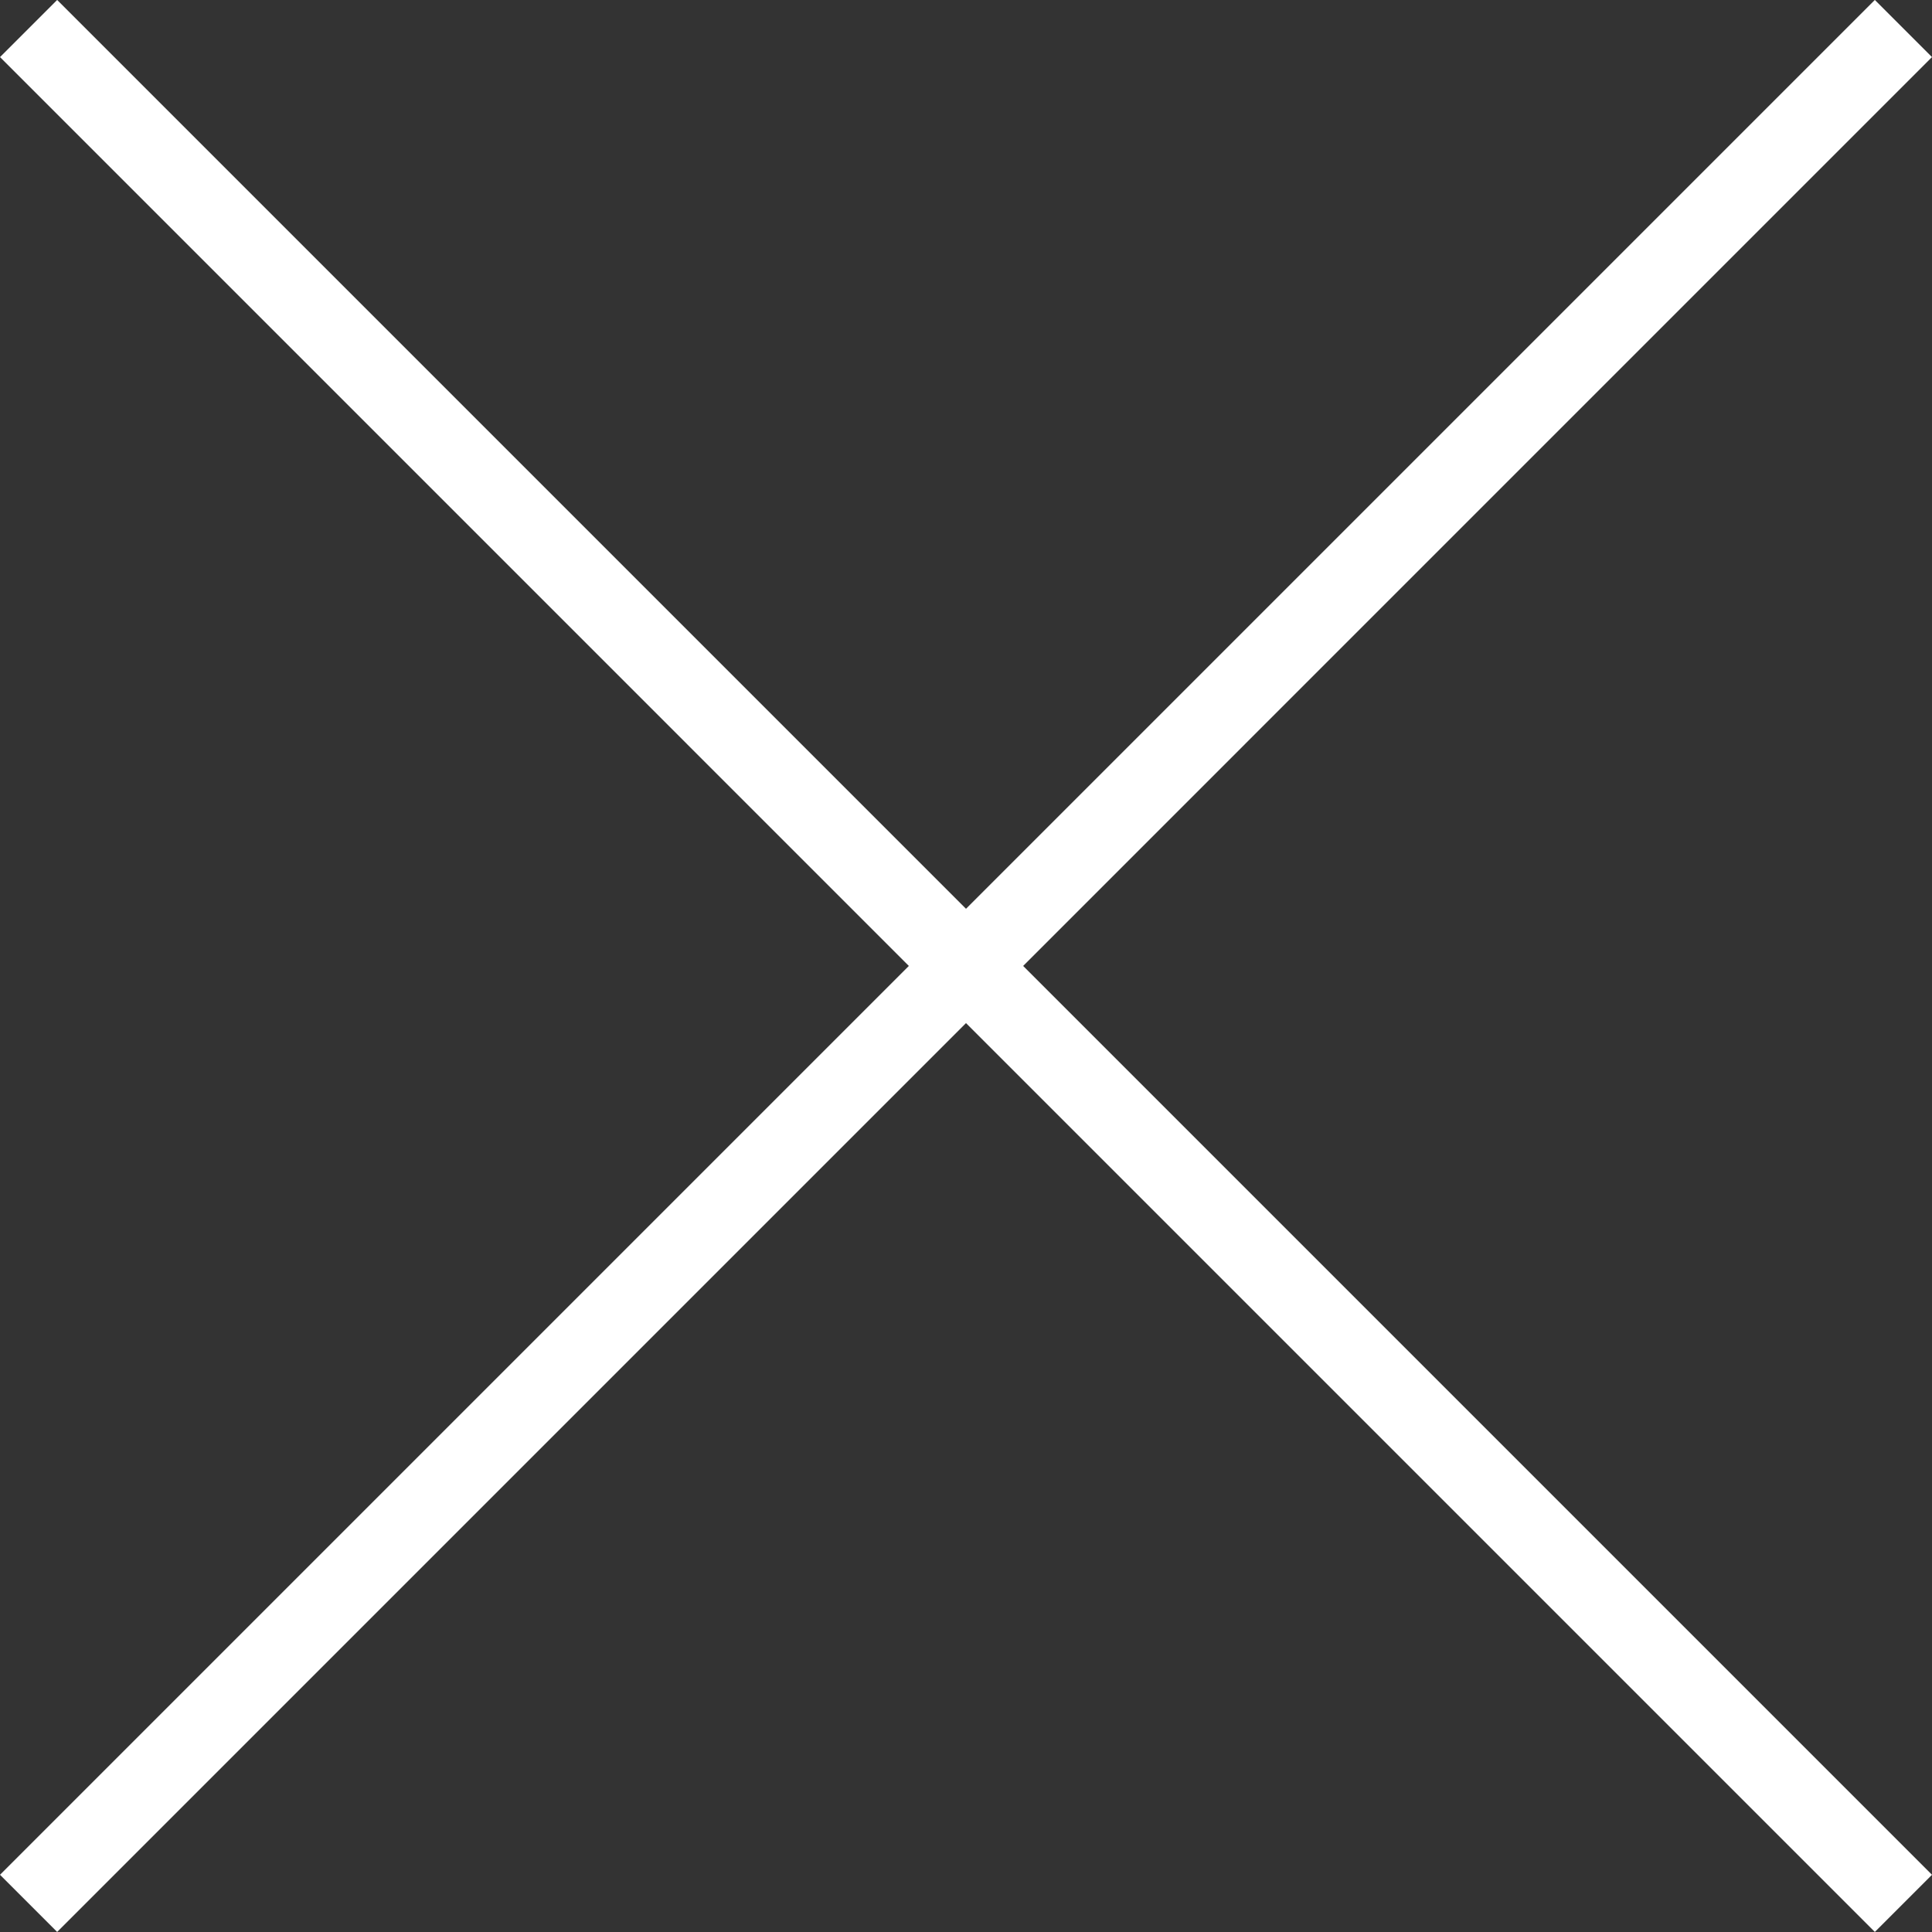 <svg xmlns="http://www.w3.org/2000/svg" width="29.879" height="29.879" viewBox="0 0 29.879 29.879">
  <rect x="0" y="0" width="29.879" height="29.879" fill="#333333" stroke="none"/>
  <g id="グループ_736" data-name="グループ 736" transform="translate(-683.535 -344.18)">
    <line id="線_255" data-name="線 255" x2="28.995" y2="28.995" transform="translate(683.977 344.621)" fill="none" stroke="#fff" stroke-miterlimit="10" stroke-width="1.25"/>
    <line id="線_256" data-name="線 256" x1="28.995" y2="28.995" transform="translate(683.977 344.621)" fill="none" stroke="#fff" stroke-miterlimit="10" stroke-width="1.25"/>
  </g>
</svg>
